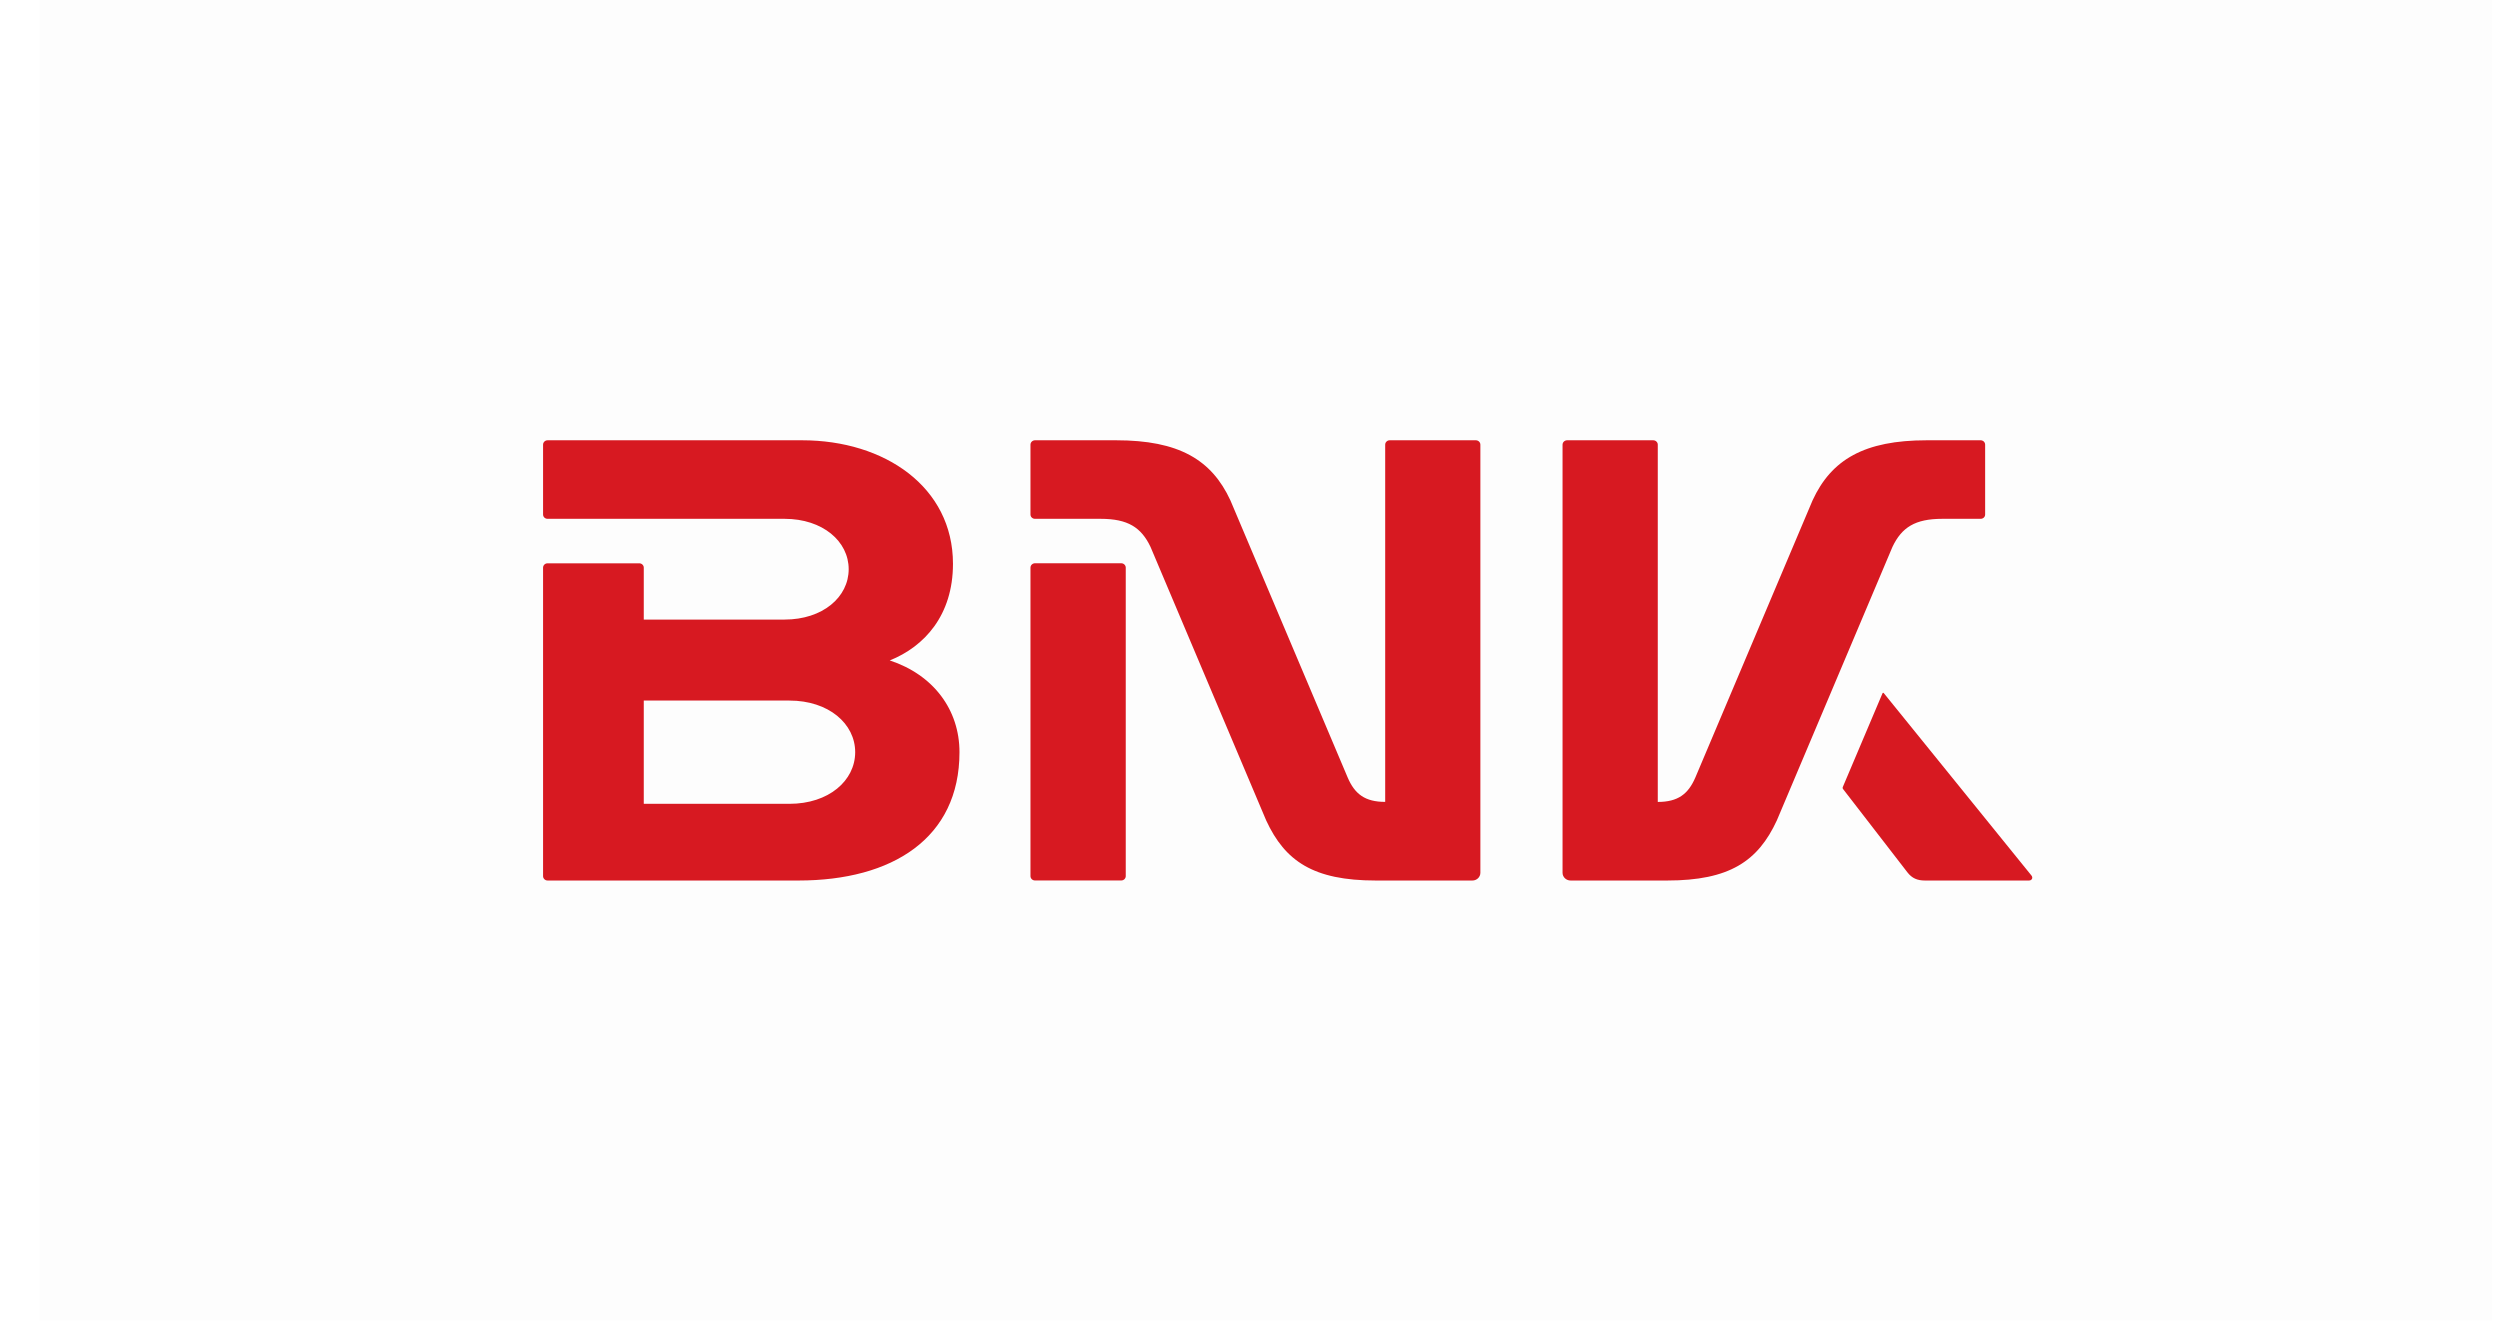 <svg width="53" height="28" viewBox="0 0 53 28" fill="none" xmlns="http://www.w3.org/2000/svg">
<rect x="0.833" width="52" height="28" fill="black" fill-opacity="0.01"/>
<path fill-rule="evenodd" clip-rule="evenodd" d="M29.461 9.334H31.288C31.341 9.334 31.384 9.376 31.384 9.427V18.503C31.384 18.593 31.309 18.667 31.215 18.667H29.167C27.846 18.667 27.243 18.258 26.843 17.393L24.39 11.592C24.193 11.18 23.91 10.999 23.334 10.999H21.942C21.889 10.999 21.846 10.959 21.846 10.908V9.427C21.846 9.376 21.889 9.334 21.942 9.334H23.663C24.985 9.334 25.685 9.742 26.085 10.609L28.571 16.484C28.721 16.834 28.938 17 29.366 17V9.427C29.366 9.376 29.409 9.334 29.461 9.334ZM16.736 17.041H13.648V14.852H16.736C17.568 14.852 18.13 15.343 18.13 15.946C18.13 16.551 17.568 17.041 16.736 17.041ZM18.863 14.001C19.595 13.708 20.203 13.046 20.203 11.953C20.203 10.323 18.753 9.334 17.006 9.334H11.609C11.556 9.334 11.513 9.376 11.513 9.427V10.908C11.513 10.959 11.556 10.999 11.609 10.999H16.632C17.444 10.999 17.992 11.478 17.992 12.067C17.992 12.657 17.444 13.135 16.632 13.135H13.648V12.034C13.648 11.983 13.605 11.942 13.552 11.942H11.609C11.556 11.942 11.513 11.983 11.513 12.034V18.574C11.513 18.625 11.556 18.667 11.609 18.667H16.929C18.917 18.667 20.341 17.771 20.341 15.946C20.341 15.05 19.793 14.308 18.863 14.001ZM41.99 10.999C42.043 10.999 42.085 10.959 42.085 10.908V9.427C42.085 9.376 42.043 9.334 41.99 9.334H40.847C39.526 9.334 38.825 9.742 38.426 10.609L35.941 16.484C35.79 16.834 35.573 17.001 35.145 17.001V9.427C35.145 9.376 35.102 9.334 35.048 9.334H33.223C33.17 9.334 33.126 9.376 33.126 9.427V18.503C33.126 18.593 33.202 18.667 33.297 18.667H35.343C36.664 18.667 37.269 18.258 37.669 17.393L40.121 11.592C40.318 11.18 40.6 10.999 41.177 10.999H41.99ZM39.937 14.695L43.066 18.56C43.105 18.607 43.078 18.667 43.014 18.667H40.809C40.645 18.667 40.535 18.618 40.439 18.496L39.07 16.724C39.062 16.714 39.062 16.7 39.066 16.688L39.909 14.698C39.914 14.686 39.927 14.683 39.937 14.695ZM23.77 11.941H21.942C21.889 11.941 21.846 11.983 21.846 12.034V18.573C21.846 18.625 21.889 18.666 21.942 18.666H23.77C23.823 18.666 23.866 18.625 23.866 18.573V12.034C23.866 11.983 23.823 11.941 23.77 11.941Z" fill="#D71921"/>
</svg>

